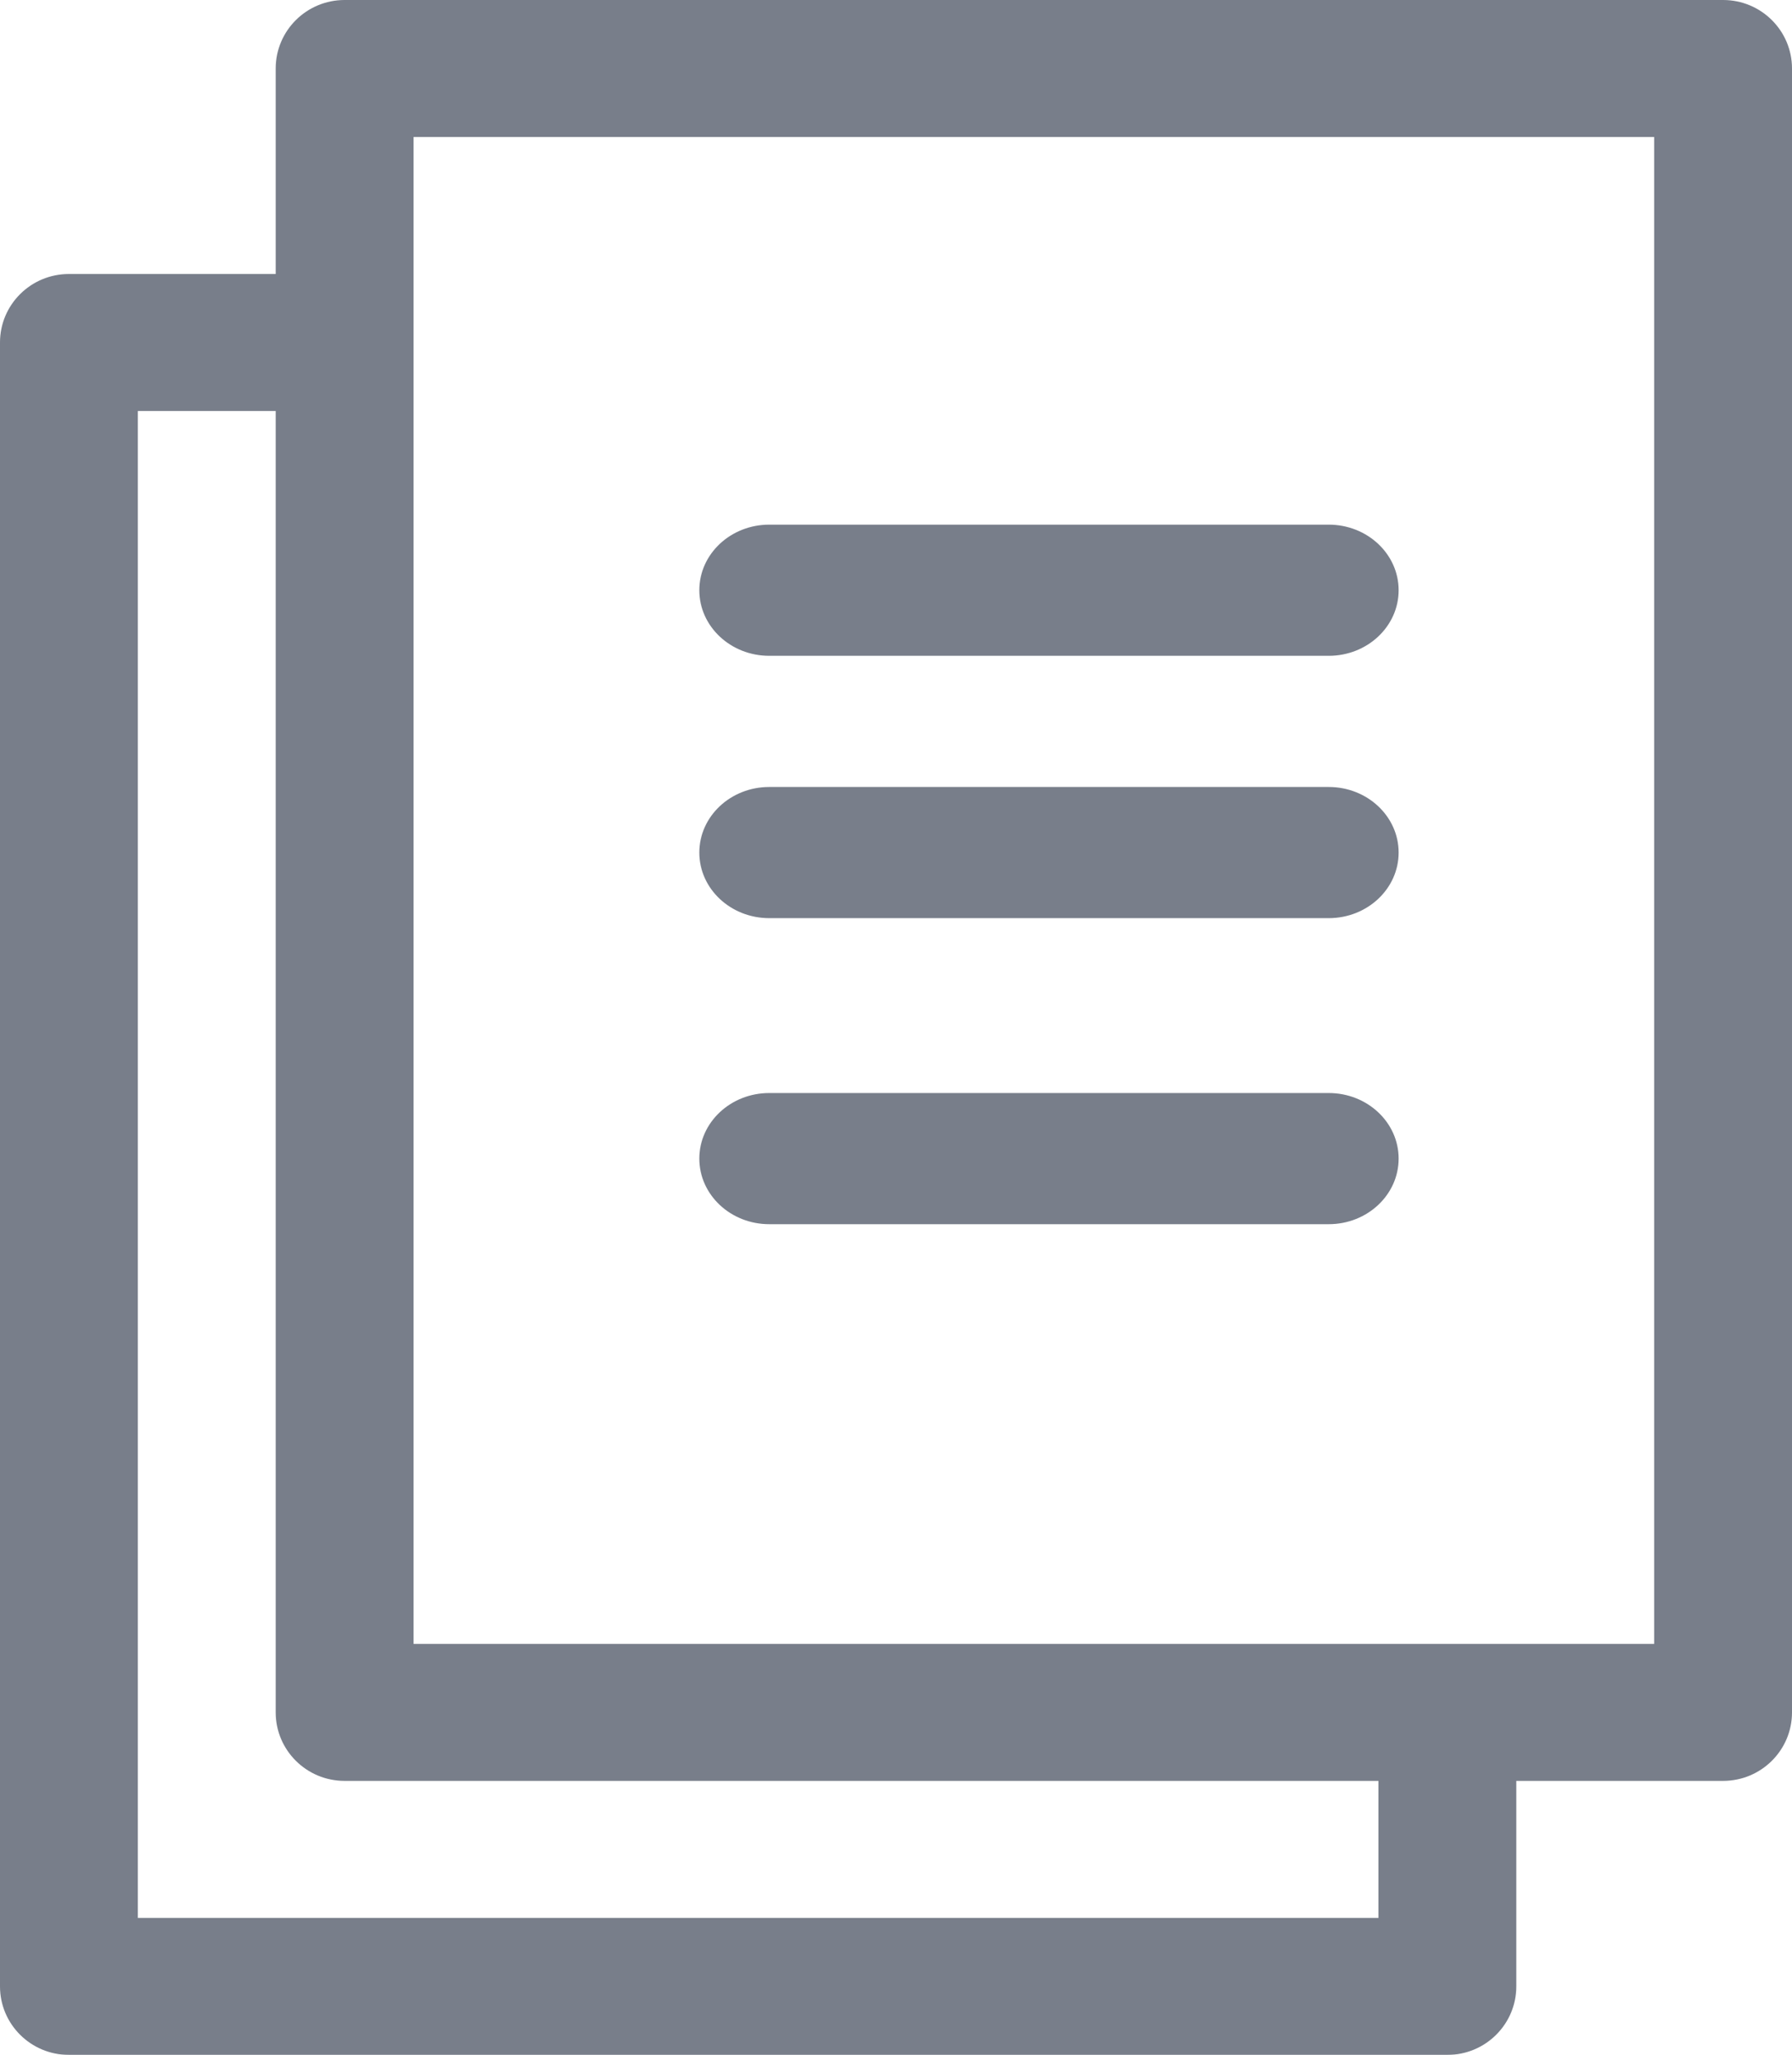<?xml version="1.0" encoding="UTF-8"?>
<svg width="41px" height="47px" viewBox="0 0 41 47" version="1.1" xmlns="http://www.w3.org/2000/svg" xmlns:xlink="http://www.w3.org/1999/xlink">
    <!-- Generator: Sketch 51.3 (57544) - http://www.bohemiancoding.com/sketch -->
    <title>Group</title>
    <desc>Created with Sketch.</desc>
    <defs></defs>
    <g id="Symbols" stroke="none" stroke-width="1" fill="none" fill-rule="evenodd" opacity="0.7">
        <g id="nota_vacia" transform="translate(-130, -158)" fill="#3E4758" fill-rule="nonzero">
            <g id="Group" transform="translate(130, 158)">
                <path d="M39.423,0 L7.885,0 C7.014,0 6.308,0.701 6.308,1.567 L6.308,6.267 L1.577,6.267 C0.706,6.267 0,6.968 0,7.833 L0,45.433 C0,46.299 0.706,47 1.577,47 L33.115,47 C33.986,47 34.692,46.299 34.692,45.433 L34.692,40.733 L39.423,40.733 C40.294,40.733 41,40.032 41,39.167 L41,1.567 C41,0.701 40.294,0 39.423,0 Z M31.538,43.867 L3.154,43.867 L3.154,9.4 L6.308,9.4 L6.308,39.167 C6.308,40.032 7.014,40.733 7.885,40.733 L31.538,40.733 L31.538,43.867 Z M37.846,37.6 L9.462,37.6 L9.462,3.133 L37.846,3.133 L37.846,37.6 Z" id="Shape"></path>
                <path d="M17.6,15 L30.4,15 C31.284,15 32,14.328 32,13.5 C32,12.672 31.284,12 30.4,12 L17.6,12 C16.716,12 16,12.672 16,13.5 C16,14.328 16.716,15 17.6,15 Z" id="Shape"></path>
                <path d="M17.6,21 L30.4,21 C31.284,21 32,20.328 32,19.5 C32,18.672 31.284,18 30.4,18 L17.6,18 C16.716,18 16,18.672 16,19.5 C16,20.328 16.716,21 17.6,21 Z" id="Shape"></path>
                <path d="M17.6,28 L30.4,28 C31.284,28 32,27.328 32,26.5 C32,25.672 31.284,25 30.4,25 L17.6,25 C16.716,25 16,25.672 16,26.5 C16,27.328 16.716,28 17.6,28 Z" id="Shape"></path>
            </g>
        </g>
    </g>
</svg>